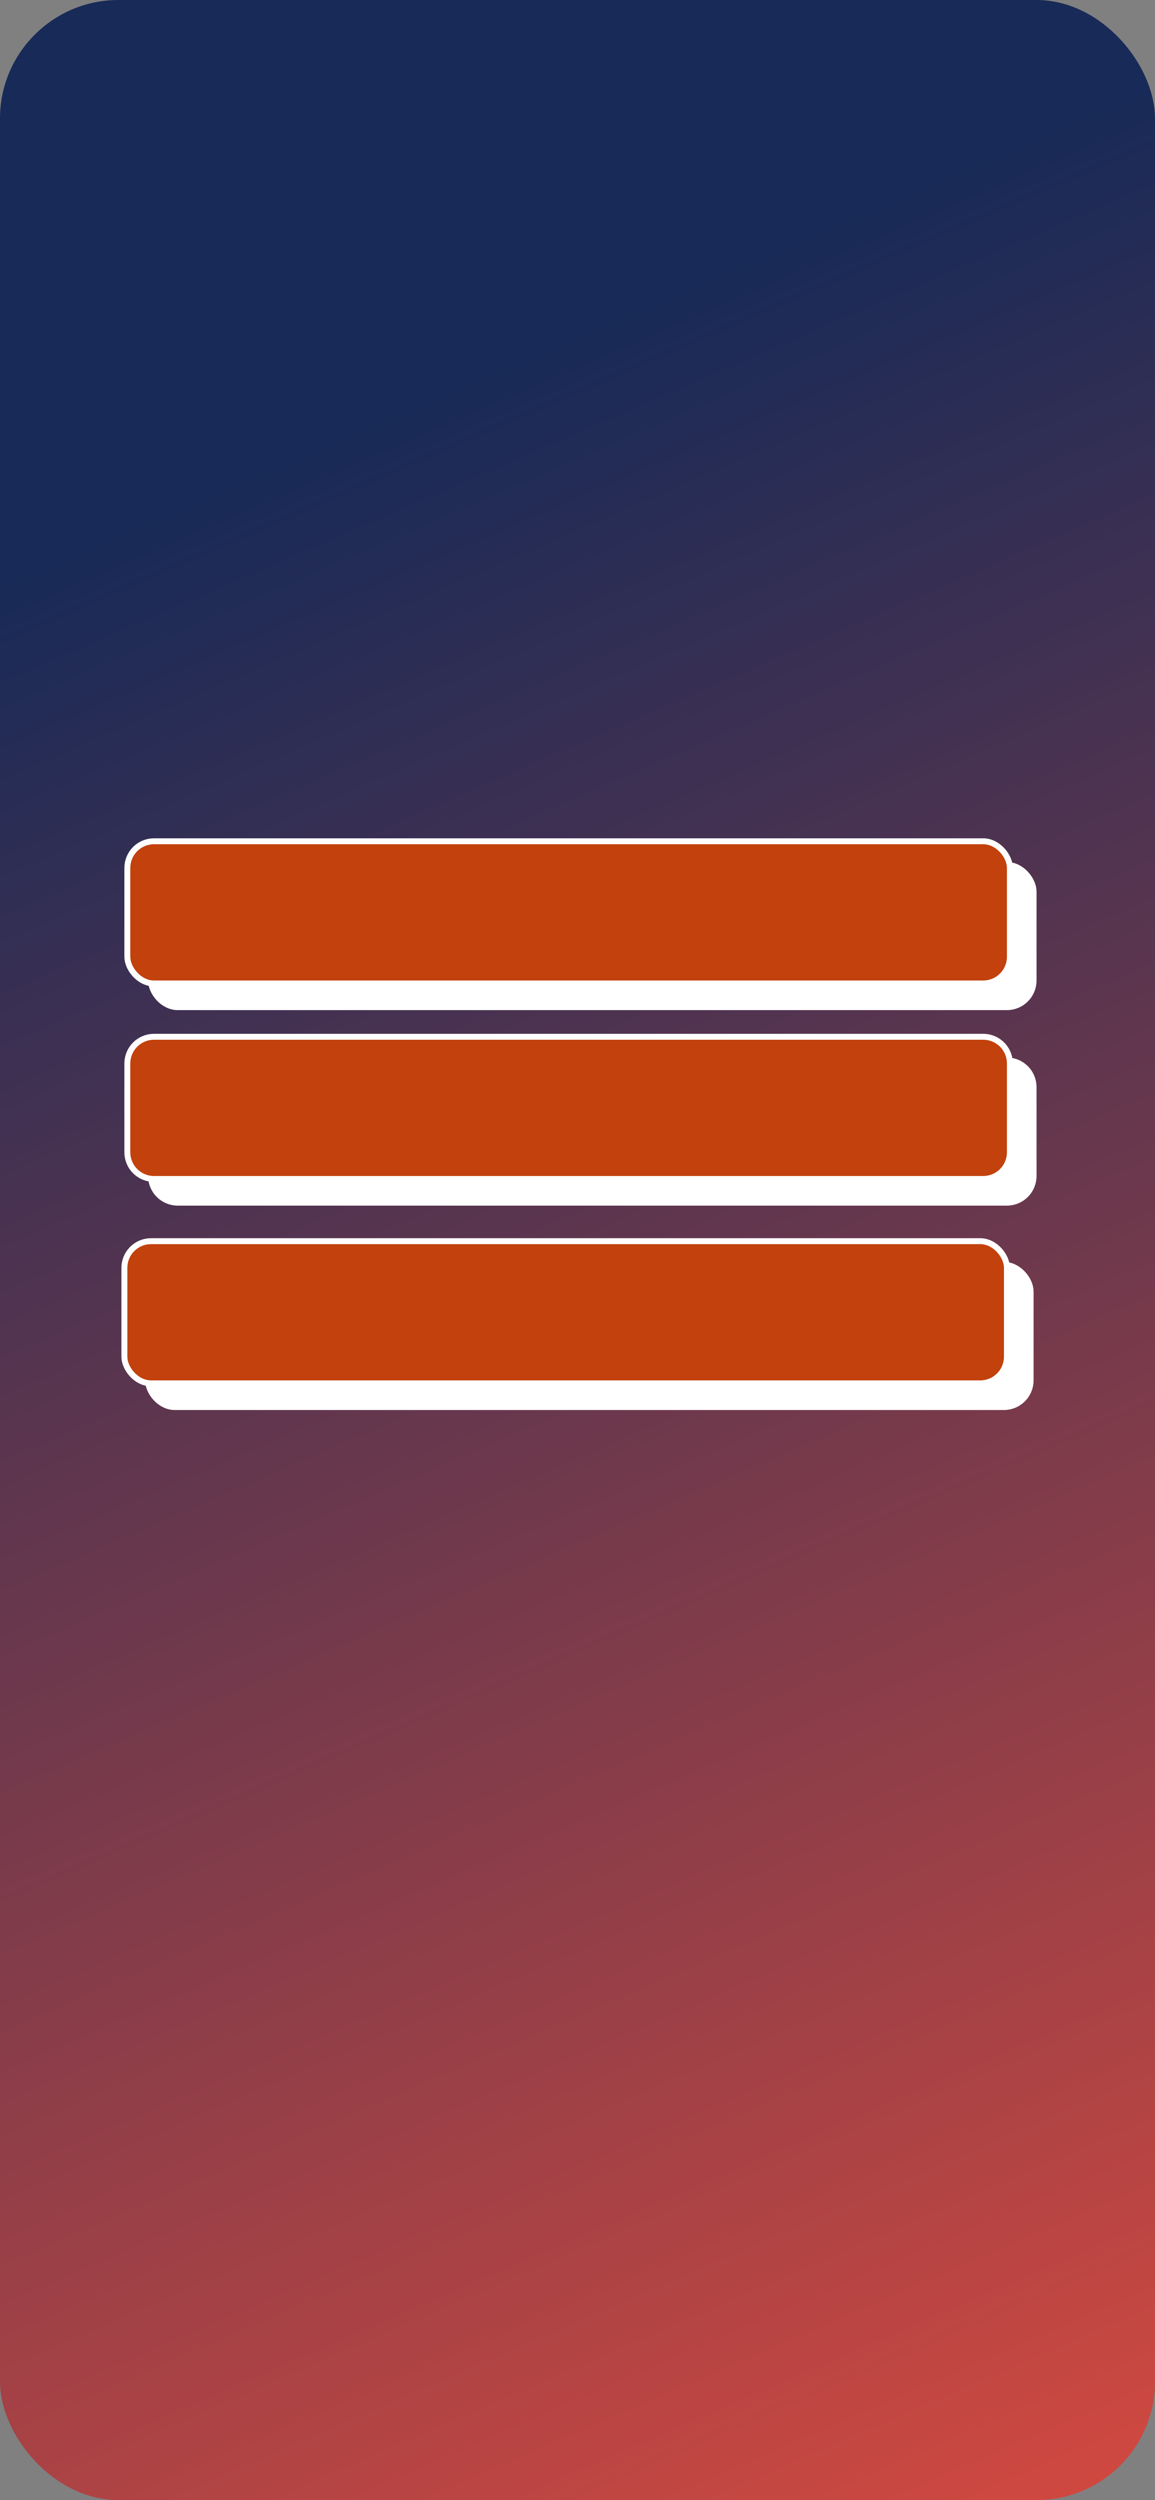 <svg width="390" height="844" viewBox="0 0 390 844" fill="none" xmlns="http://www.w3.org/2000/svg">
<rect x="0" y="0" width="390" height="844" fill="#808080" stroke="none"/>
<rect width="390" height="844" rx="40" fill="url(#paint0_linear_3_2)"/>
<rect x="51" y="292" width="298" height="48" rx="9" fill="white" stroke="white" stroke-width="2"/>
<path d="M174.976 314.192C174.976 314.757 174.843 315.291 174.576 315.792C174.309 316.293 173.883 316.704 173.296 317.024C172.709 317.333 171.957 317.488 171.04 317.488H169.024V322H167.2V310.88H171.04C171.893 310.88 172.613 311.029 173.2 311.328C173.797 311.616 174.24 312.011 174.528 312.512C174.827 313.013 174.976 313.573 174.976 314.192ZM171.04 316C171.733 316 172.251 315.845 172.592 315.536C172.933 315.216 173.104 314.768 173.104 314.192C173.104 312.976 172.416 312.368 171.04 312.368H169.024V316H171.04ZM180.54 322.144C179.708 322.144 178.956 321.957 178.284 321.584C177.612 321.2 177.084 320.667 176.7 319.984C176.316 319.291 176.124 318.491 176.124 317.584C176.124 316.688 176.321 315.893 176.716 315.2C177.11 314.507 177.649 313.973 178.332 313.6C179.014 313.227 179.777 313.04 180.62 313.04C181.462 313.04 182.225 313.227 182.908 313.6C183.59 313.973 184.129 314.507 184.524 315.2C184.918 315.893 185.116 316.688 185.116 317.584C185.116 318.48 184.913 319.275 184.508 319.968C184.102 320.661 183.548 321.2 182.844 321.584C182.15 321.957 181.382 322.144 180.54 322.144ZM180.54 320.56C181.009 320.56 181.446 320.448 181.852 320.224C182.268 320 182.604 319.664 182.86 319.216C183.116 318.768 183.244 318.224 183.244 317.584C183.244 316.944 183.121 316.405 182.876 315.968C182.63 315.52 182.305 315.184 181.9 314.96C181.494 314.736 181.057 314.624 180.588 314.624C180.118 314.624 179.681 314.736 179.276 314.96C178.881 315.184 178.566 315.52 178.332 315.968C178.097 316.405 177.98 316.944 177.98 317.584C177.98 318.533 178.22 319.269 178.7 319.792C179.19 320.304 179.804 320.56 180.54 320.56ZM188.743 314.464C189.009 314.016 189.361 313.669 189.799 313.424C190.247 313.168 190.775 313.04 191.383 313.04V314.928H190.919C190.204 314.928 189.66 315.109 189.287 315.472C188.924 315.835 188.743 316.464 188.743 317.36V322H186.919V313.184H188.743V314.464ZM195.187 314.672V319.552C195.187 319.883 195.262 320.123 195.411 320.272C195.571 320.411 195.838 320.48 196.211 320.48H197.331V322H195.891C195.07 322 194.441 321.808 194.003 321.424C193.566 321.04 193.347 320.416 193.347 319.552V314.672H192.307V313.184H193.347V310.992H195.187V313.184H197.331V314.672H195.187ZM202.709 314.672H201.077V322H199.237V314.672H198.197V313.184H199.237V312.56C199.237 311.547 199.503 310.811 200.037 310.352C200.581 309.883 201.429 309.648 202.581 309.648V311.168C202.026 311.168 201.637 311.275 201.413 311.488C201.189 311.691 201.077 312.048 201.077 312.56V313.184H202.709V314.672ZM208.149 322.144C207.317 322.144 206.565 321.957 205.893 321.584C205.221 321.2 204.693 320.667 204.309 319.984C203.925 319.291 203.733 318.491 203.733 317.584C203.733 316.688 203.93 315.893 204.325 315.2C204.72 314.507 205.258 313.973 205.941 313.6C206.624 313.227 207.386 313.04 208.229 313.04C209.072 313.04 209.834 313.227 210.517 313.6C211.2 313.973 211.738 314.507 212.133 315.2C212.528 315.893 212.725 316.688 212.725 317.584C212.725 318.48 212.522 319.275 212.117 319.968C211.712 320.661 211.157 321.2 210.453 321.584C209.76 321.957 208.992 322.144 208.149 322.144ZM208.149 320.56C208.618 320.56 209.056 320.448 209.461 320.224C209.877 320 210.213 319.664 210.469 319.216C210.725 318.768 210.853 318.224 210.853 317.584C210.853 316.944 210.73 316.405 210.485 315.968C210.24 315.52 209.914 315.184 209.509 314.96C209.104 314.736 208.666 314.624 208.197 314.624C207.728 314.624 207.29 314.736 206.885 314.96C206.49 315.184 206.176 315.52 205.941 315.968C205.706 316.405 205.589 316.944 205.589 317.584C205.589 318.533 205.829 319.269 206.309 319.792C206.8 320.304 207.413 320.56 208.149 320.56ZM216.352 310.16V322H214.528V310.16H216.352ZM219.675 312.016C219.344 312.016 219.067 311.904 218.843 311.68C218.619 311.456 218.507 311.179 218.507 310.848C218.507 310.517 218.619 310.24 218.843 310.016C219.067 309.792 219.344 309.68 219.675 309.68C219.995 309.68 220.267 309.792 220.491 310.016C220.715 310.24 220.827 310.517 220.827 310.848C220.827 311.179 220.715 311.456 220.491 311.68C220.267 311.904 219.995 312.016 219.675 312.016ZM220.571 313.184V322H218.747V313.184H220.571ZM226.79 322.144C225.958 322.144 225.206 321.957 224.534 321.584C223.862 321.2 223.334 320.667 222.95 319.984C222.566 319.291 222.374 318.491 222.374 317.584C222.374 316.688 222.571 315.893 222.966 315.2C223.36 314.507 223.899 313.973 224.582 313.6C225.264 313.227 226.027 313.04 226.87 313.04C227.712 313.04 228.475 313.227 229.158 313.6C229.84 313.973 230.379 314.507 230.774 315.2C231.168 315.893 231.366 316.688 231.366 317.584C231.366 318.48 231.163 319.275 230.758 319.968C230.352 320.661 229.798 321.2 229.094 321.584C228.4 321.957 227.632 322.144 226.79 322.144ZM226.79 320.56C227.259 320.56 227.696 320.448 228.102 320.224C228.518 320 228.854 319.664 229.11 319.216C229.366 318.768 229.494 318.224 229.494 317.584C229.494 316.944 229.371 316.405 229.126 315.968C228.88 315.52 228.555 315.184 228.15 314.96C227.744 314.736 227.307 314.624 226.838 314.624C226.368 314.624 225.931 314.736 225.526 314.96C225.131 315.184 224.816 315.52 224.582 315.968C224.347 316.405 224.23 316.944 224.23 317.584C224.23 318.533 224.47 319.269 224.95 319.792C225.44 320.304 226.054 320.56 226.79 320.56Z" fill="white"/>
<path d="M60 358H340C344.971 358 349 362.029 349 367V397C349 401.971 344.971 406 340 406H60C55.029 406 51 401.971 51 397V367C51 362.029 55.029 358 60 358Z" fill="white" stroke="white" stroke-width="2"/>
<path d="M160.024 376.88V388H158.2V376.88H160.024ZM166.867 379.04C167.56 379.04 168.179 379.184 168.723 379.472C169.277 379.76 169.709 380.187 170.019 380.752C170.328 381.317 170.483 382 170.483 382.8V388H168.675V383.072C168.675 382.283 168.477 381.68 168.083 381.264C167.688 380.837 167.149 380.624 166.467 380.624C165.784 380.624 165.24 380.837 164.835 381.264C164.44 381.68 164.243 382.283 164.243 383.072V388H162.419V379.184H164.243V380.192C164.541 379.829 164.92 379.547 165.379 379.344C165.848 379.141 166.344 379.04 166.867 379.04ZM176.009 388.144C175.316 388.144 174.692 388.021 174.137 387.776C173.593 387.52 173.161 387.179 172.841 386.752C172.521 386.315 172.351 385.829 172.329 385.296H174.217C174.249 385.669 174.425 385.984 174.745 386.24C175.076 386.485 175.487 386.608 175.977 386.608C176.489 386.608 176.884 386.512 177.161 386.32C177.449 386.117 177.593 385.861 177.593 385.552C177.593 385.221 177.433 384.976 177.113 384.816C176.804 384.656 176.308 384.48 175.625 384.288C174.964 384.107 174.425 383.931 174.009 383.76C173.593 383.589 173.231 383.328 172.921 382.976C172.623 382.624 172.473 382.16 172.473 381.584C172.473 381.115 172.612 380.688 172.889 380.304C173.167 379.909 173.561 379.6 174.073 379.376C174.596 379.152 175.193 379.04 175.865 379.04C176.868 379.04 177.673 379.296 178.281 379.808C178.9 380.309 179.231 380.997 179.273 381.872H177.449C177.417 381.477 177.257 381.163 176.969 380.928C176.681 380.693 176.292 380.576 175.801 380.576C175.321 380.576 174.953 380.667 174.697 380.848C174.441 381.029 174.313 381.269 174.313 381.568C174.313 381.803 174.399 382 174.569 382.16C174.74 382.32 174.948 382.448 175.193 382.544C175.439 382.629 175.801 382.741 176.281 382.88C176.921 383.051 177.444 383.227 177.849 383.408C178.265 383.579 178.623 383.835 178.921 384.176C179.22 384.517 179.375 384.971 179.385 385.536C179.385 386.037 179.247 386.485 178.969 386.88C178.692 387.275 178.297 387.584 177.785 387.808C177.284 388.032 176.692 388.144 176.009 388.144ZM183.484 380.672V385.552C183.484 385.883 183.559 386.123 183.708 386.272C183.868 386.411 184.135 386.48 184.508 386.48H185.628V388H184.188C183.367 388 182.738 387.808 182.3 387.424C181.863 387.04 181.644 386.416 181.644 385.552V380.672H180.604V379.184H181.644V376.992H183.484V379.184H185.628V380.672H183.484ZM186.701 383.552C186.701 382.667 186.883 381.883 187.245 381.2C187.619 380.517 188.12 379.989 188.749 379.616C189.389 379.232 190.093 379.04 190.861 379.04C191.555 379.04 192.157 379.179 192.669 379.456C193.192 379.723 193.608 380.059 193.917 380.464V379.184H195.757V388H193.917V386.688C193.608 387.104 193.187 387.451 192.653 387.728C192.12 388.005 191.512 388.144 190.829 388.144C190.072 388.144 189.379 387.952 188.749 387.568C188.12 387.173 187.619 386.629 187.245 385.936C186.883 385.232 186.701 384.437 186.701 383.552ZM193.917 383.584C193.917 382.976 193.789 382.448 193.533 382C193.288 381.552 192.963 381.211 192.557 380.976C192.152 380.741 191.715 380.624 191.245 380.624C190.776 380.624 190.339 380.741 189.933 380.976C189.528 381.2 189.197 381.536 188.941 381.984C188.696 382.421 188.573 382.944 188.573 383.552C188.573 384.16 188.696 384.693 188.941 385.152C189.197 385.611 189.528 385.963 189.933 386.208C190.349 386.443 190.787 386.56 191.245 386.56C191.715 386.56 192.152 386.443 192.557 386.208C192.963 385.973 193.288 385.632 193.533 385.184C193.789 384.725 193.917 384.192 193.917 383.584ZM201.705 379.04C202.388 379.04 202.99 379.179 203.513 379.456C204.046 379.723 204.462 380.059 204.761 380.464V379.184H206.601V388.144C206.601 388.955 206.43 389.675 206.089 390.304C205.748 390.944 205.252 391.445 204.601 391.808C203.961 392.171 203.193 392.352 202.297 392.352C201.102 392.352 200.11 392.069 199.321 391.504C198.532 390.949 198.084 390.192 197.977 389.232H199.785C199.924 389.691 200.217 390.059 200.665 390.336C201.124 390.624 201.668 390.768 202.297 390.768C203.033 390.768 203.625 390.544 204.073 390.096C204.532 389.648 204.761 388.997 204.761 388.144V386.672C204.452 387.088 204.03 387.44 203.497 387.728C202.974 388.005 202.377 388.144 201.705 388.144C200.937 388.144 200.233 387.952 199.593 387.568C198.964 387.173 198.462 386.629 198.089 385.936C197.726 385.232 197.545 384.437 197.545 383.552C197.545 382.667 197.726 381.883 198.089 381.2C198.462 380.517 198.964 379.989 199.593 379.616C200.233 379.232 200.937 379.04 201.705 379.04ZM204.761 383.584C204.761 382.976 204.633 382.448 204.377 382C204.132 381.552 203.806 381.211 203.401 380.976C202.996 380.741 202.558 380.624 202.089 380.624C201.62 380.624 201.182 380.741 200.777 380.976C200.372 381.2 200.041 381.536 199.785 381.984C199.54 382.421 199.417 382.944 199.417 383.552C199.417 384.16 199.54 384.693 199.785 385.152C200.041 385.611 200.372 385.963 200.777 386.208C201.193 386.443 201.63 386.56 202.089 386.56C202.558 386.56 202.996 386.443 203.401 386.208C203.806 385.973 204.132 385.632 204.377 385.184C204.633 384.725 204.761 384.192 204.761 383.584ZM210.821 380.464C211.088 380.016 211.44 379.669 211.877 379.424C212.325 379.168 212.853 379.04 213.461 379.04V380.928H212.997C212.282 380.928 211.738 381.109 211.365 381.472C211.002 381.835 210.821 382.464 210.821 383.36V388H208.997V379.184H210.821V380.464ZM214.53 383.552C214.53 382.667 214.711 381.883 215.074 381.2C215.447 380.517 215.948 379.989 216.578 379.616C217.218 379.232 217.922 379.04 218.69 379.04C219.383 379.04 219.986 379.179 220.498 379.456C221.02 379.723 221.436 380.059 221.746 380.464V379.184H223.586V388H221.746V386.688C221.436 387.104 221.015 387.451 220.482 387.728C219.948 388.005 219.34 388.144 218.658 388.144C217.9 388.144 217.207 387.952 216.578 387.568C215.948 387.173 215.447 386.629 215.074 385.936C214.711 385.232 214.53 384.437 214.53 383.552ZM221.746 383.584C221.746 382.976 221.618 382.448 221.362 382C221.116 381.552 220.791 381.211 220.386 380.976C219.98 380.741 219.543 380.624 219.074 380.624C218.604 380.624 218.167 380.741 217.762 380.976C217.356 381.2 217.026 381.536 216.77 381.984C216.524 382.421 216.402 382.944 216.402 383.552C216.402 384.16 216.524 384.693 216.77 385.152C217.026 385.611 217.356 385.963 217.762 386.208C218.178 386.443 218.615 386.56 219.074 386.56C219.543 386.56 219.98 386.443 220.386 386.208C220.791 385.973 221.116 385.632 221.362 385.184C221.618 384.725 221.746 384.192 221.746 383.584ZM236.653 379.04C237.347 379.04 237.965 379.184 238.509 379.472C239.064 379.76 239.496 380.187 239.805 380.752C240.125 381.317 240.285 382 240.285 382.8V388H238.477V383.072C238.477 382.283 238.28 381.68 237.885 381.264C237.491 380.837 236.952 380.624 236.269 380.624C235.587 380.624 235.043 380.837 234.637 381.264C234.243 381.68 234.045 382.283 234.045 383.072V388H232.237V383.072C232.237 382.283 232.04 381.68 231.645 381.264C231.251 380.837 230.712 380.624 230.029 380.624C229.347 380.624 228.803 380.837 228.397 381.264C228.003 381.68 227.805 382.283 227.805 383.072V388H225.981V379.184H227.805V380.192C228.104 379.829 228.483 379.547 228.941 379.344C229.4 379.141 229.891 379.04 230.413 379.04C231.117 379.04 231.747 379.189 232.301 379.488C232.856 379.787 233.283 380.219 233.581 380.784C233.848 380.251 234.264 379.829 234.829 379.52C235.395 379.2 236.003 379.04 236.653 379.04Z" fill="white"/>
<rect x="50" y="427" width="298" height="48" rx="9" fill="white" stroke="white" stroke-width="2"/>
<path d="M182.384 445.88V447.368H179.424V457H177.6V447.368H174.624V445.88H182.384ZM185.159 447.016C184.829 447.016 184.551 446.904 184.327 446.68C184.103 446.456 183.991 446.179 183.991 445.848C183.991 445.517 184.103 445.24 184.327 445.016C184.551 444.792 184.829 444.68 185.159 444.68C185.479 444.68 185.751 444.792 185.975 445.016C186.199 445.24 186.311 445.517 186.311 445.848C186.311 446.179 186.199 446.456 185.975 446.68C185.751 446.904 185.479 447.016 185.159 447.016ZM186.055 448.184V457H184.231V448.184H186.055ZM191.938 452.6L196.002 457H193.538L190.274 453.208V457H188.45V445.16H190.274V452.04L193.474 448.184H196.002L191.938 452.6ZM204.493 445.88V447.368H201.533V457H199.709V447.368H196.733V445.88H204.493ZM210.165 457.144C209.333 457.144 208.581 456.957 207.909 456.584C207.237 456.2 206.709 455.667 206.325 454.984C205.941 454.291 205.749 453.491 205.749 452.584C205.749 451.688 205.946 450.893 206.341 450.2C206.735 449.507 207.274 448.973 207.957 448.6C208.639 448.227 209.402 448.04 210.245 448.04C211.087 448.04 211.85 448.227 212.533 448.6C213.215 448.973 213.754 449.507 214.149 450.2C214.543 450.893 214.741 451.688 214.741 452.584C214.741 453.48 214.538 454.275 214.133 454.968C213.727 455.661 213.173 456.2 212.469 456.584C211.775 456.957 211.007 457.144 210.165 457.144ZM210.165 455.56C210.634 455.56 211.071 455.448 211.477 455.224C211.893 455 212.229 454.664 212.485 454.216C212.741 453.768 212.869 453.224 212.869 452.584C212.869 451.944 212.746 451.405 212.501 450.968C212.255 450.52 211.93 450.184 211.525 449.96C211.119 449.736 210.682 449.624 210.213 449.624C209.743 449.624 209.306 449.736 208.901 449.96C208.506 450.184 208.191 450.52 207.957 450.968C207.722 451.405 207.605 451.944 207.605 452.584C207.605 453.533 207.845 454.269 208.325 454.792C208.815 455.304 209.429 455.56 210.165 455.56ZM220.032 452.6L224.096 457H221.632L218.368 453.208V457H216.544V445.16H218.368V452.04L221.568 448.184H224.096L220.032 452.6Z" fill="white"/>
<rect x="43" y="284" width="298" height="48" rx="9" fill="#C2410C" stroke="white" stroke-width="2"/>
<path d="M52 350H332C336.971 350 341 354.029 341 359V389C341 393.971 336.971 398 332 398H52C47.029 398 43 393.971 43 389V359C43 354.029 47.029 350 52 350Z" fill="#C2410C" stroke="white" stroke-width="2"/>
<rect x="42" y="419" width="298" height="48" rx="9" fill="#C2410C" stroke="white" stroke-width="2"/>
<defs>
<linearGradient id="paint0_linear_3_2" x1="93" y1="157.5" x2="390" y2="844" gradientUnits="userSpaceOnUse">
<stop stop-color="#182A57"/>
<stop offset="1" stop-color="#D24940"/>
</linearGradient>
</defs>
</svg>
